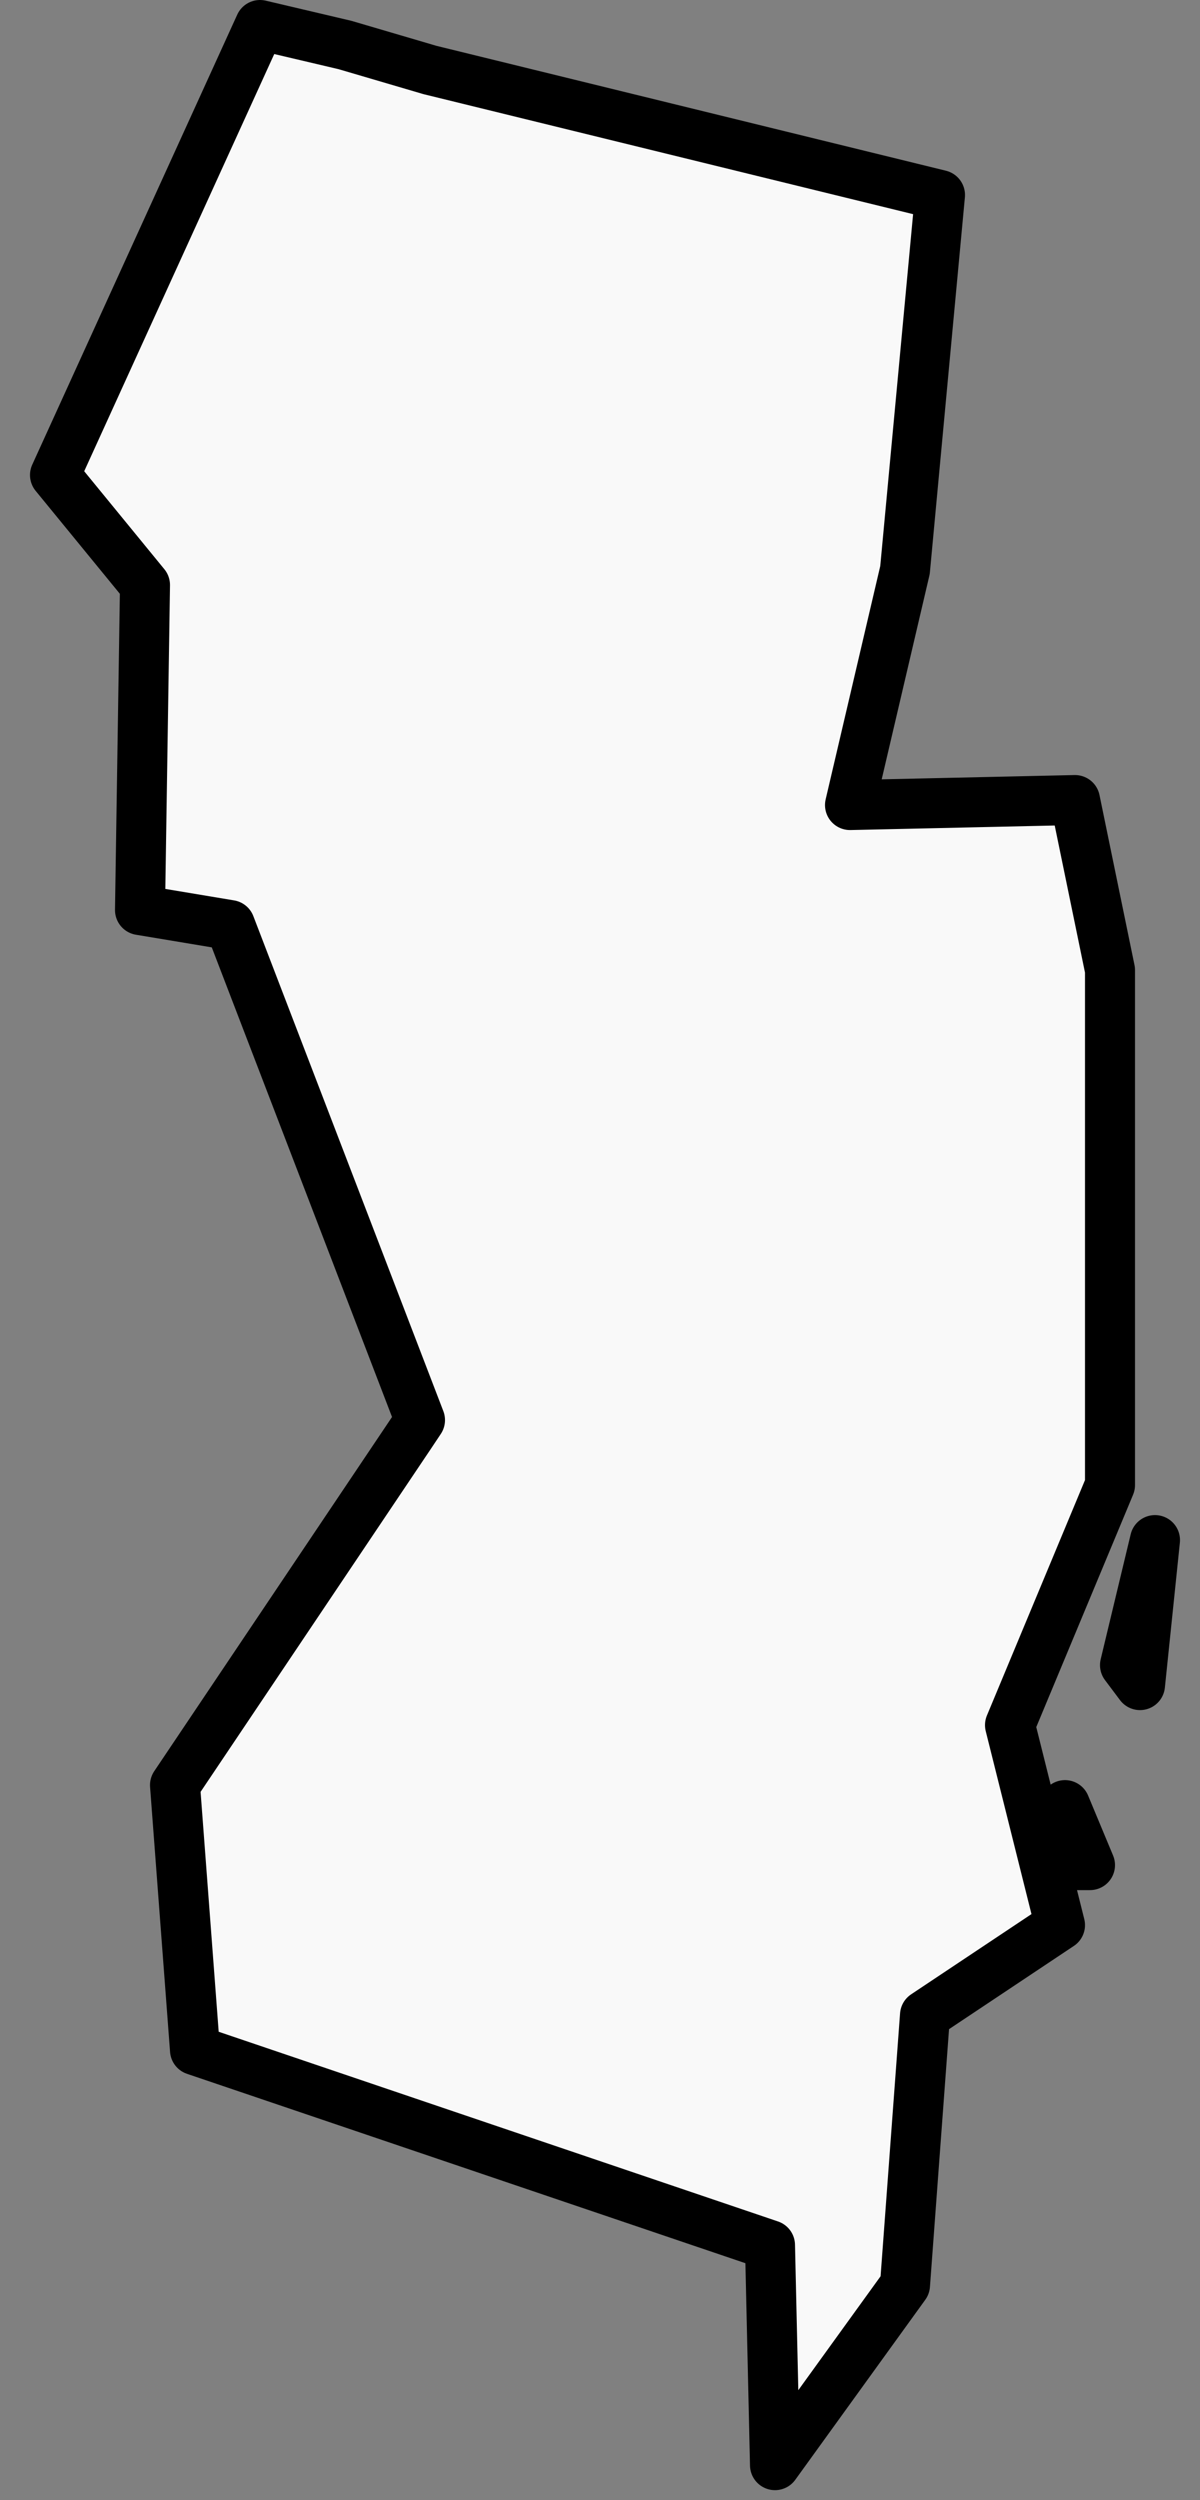 <svg version="1.2" xmlns="http://www.w3.org/2000/svg" viewBox="0 0 24 50" width="24" height="50">
	<rect x="0" y="0" width="24" height="50" fill="#808080" stroke="none"/>
	<title>NJ</title>
	<style>
		.s0 { fill: #f9f9f9;stroke: #000000;stroke-linejoin: round;stroke-width: 1 } 
	</style>
	<path id="NJ" fill-rule="evenodd" class="s0" d="m18.1 11.4l-1.1 4.7l4.5-0.1l0.7 3.4v10.3l-2 4.8l1 4l-2.7 1.8l-0.4 5.4l-2.6 3.6l-0.1-4.4l-11.5-3.9l-0.4-5.3l4.7-7l0.2-0.3l-3.8-9.9l-1.8-0.3l0.1-6.5l-1.8-2.2l4.1-9l1.7 0.4l1.7 0.5l10.2 2.5c0 0-0.7 7.5-0.7 7.5zm4.4 21.9l0.6-2.5l-0.3 2.9zm-1.2 4v-1.2l0.5 1.2z" />
</svg>